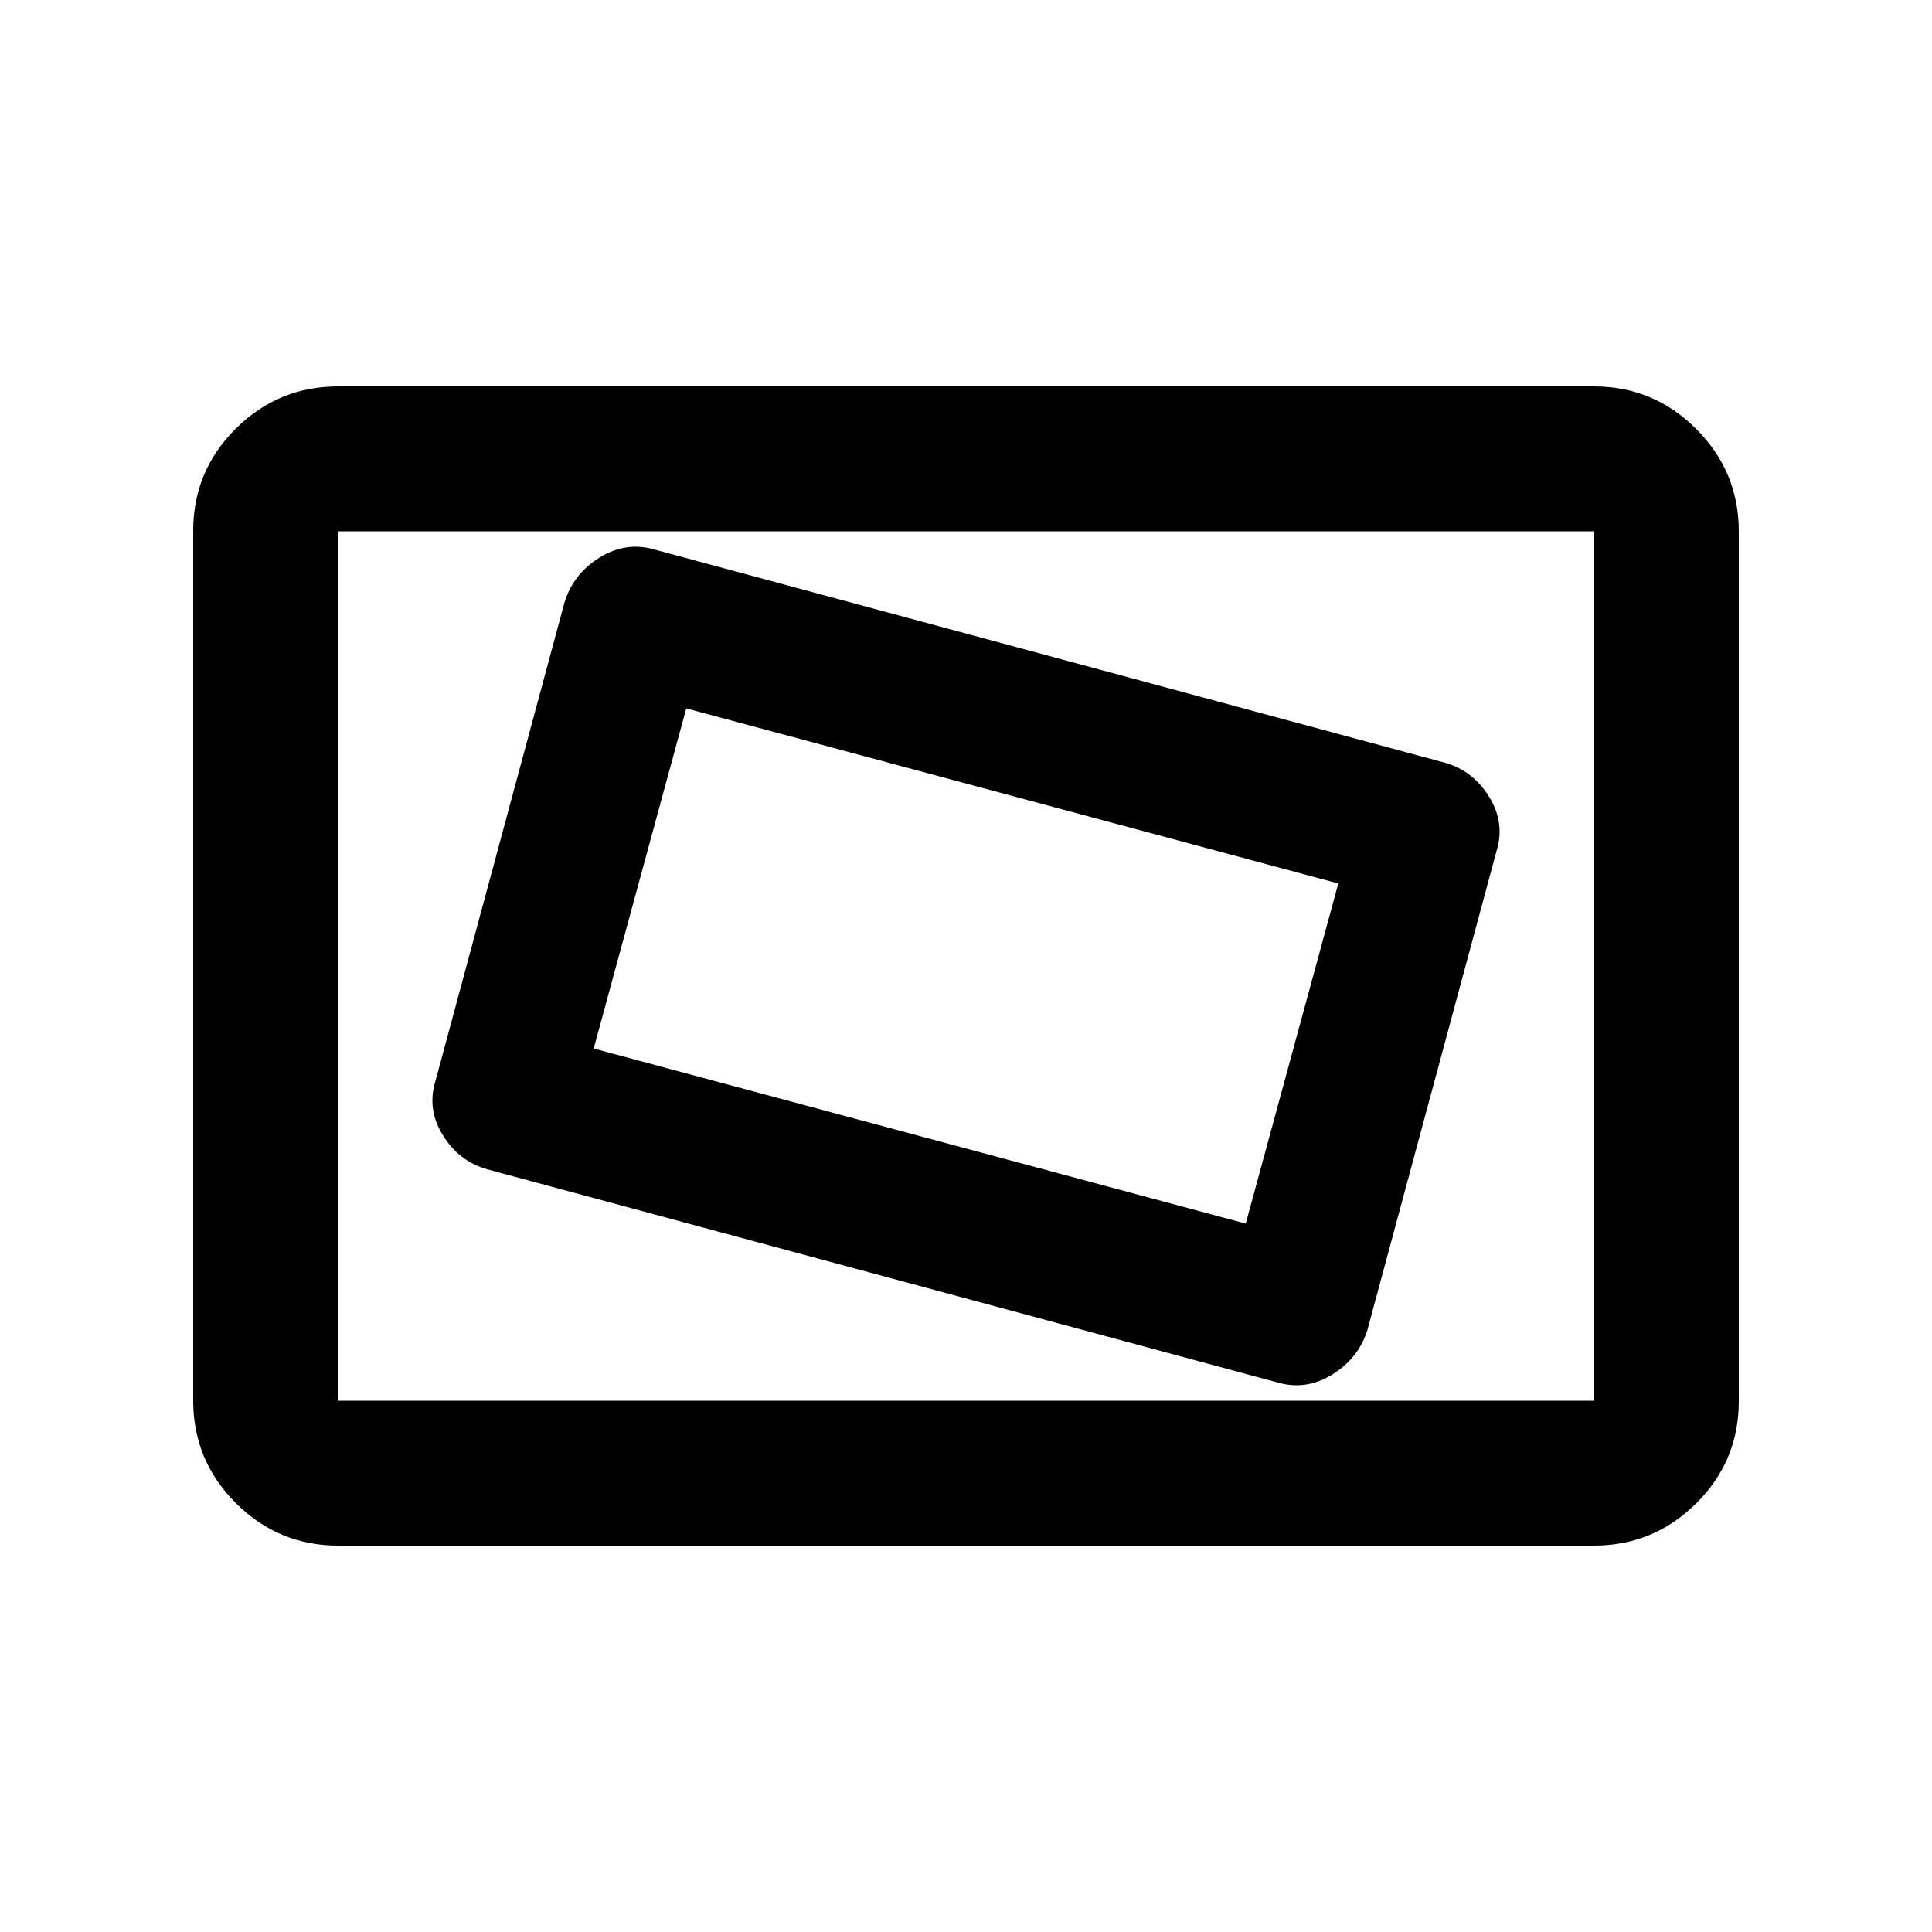 <svg xmlns="http://www.w3.org/2000/svg" height="20" viewBox="0 -960 960 960" width="20"><path d="M168-192q-29.7 0-50.85-21.162Q96-234.324 96-264.04v-432.243Q96-726 117.15-747T168-768h624q29.7 0 50.85 21.162Q864-725.676 864-695.96v432.243Q864-234 842.85-213T792-192H168Zm0-72h624v-432H168v432Zm511.451-35.14 64.098-237.72Q748-551 740-564t-22-17L325-687q-14-4-27 4t-17.451 22.14l-64.098 237.72Q212-409 220-396t22 17l393 106q14 4 27-4t17.451-22.14ZM619-352l-324-87 46-169 324 87-46 169Zm-451 88v-432 432Z"/></svg>